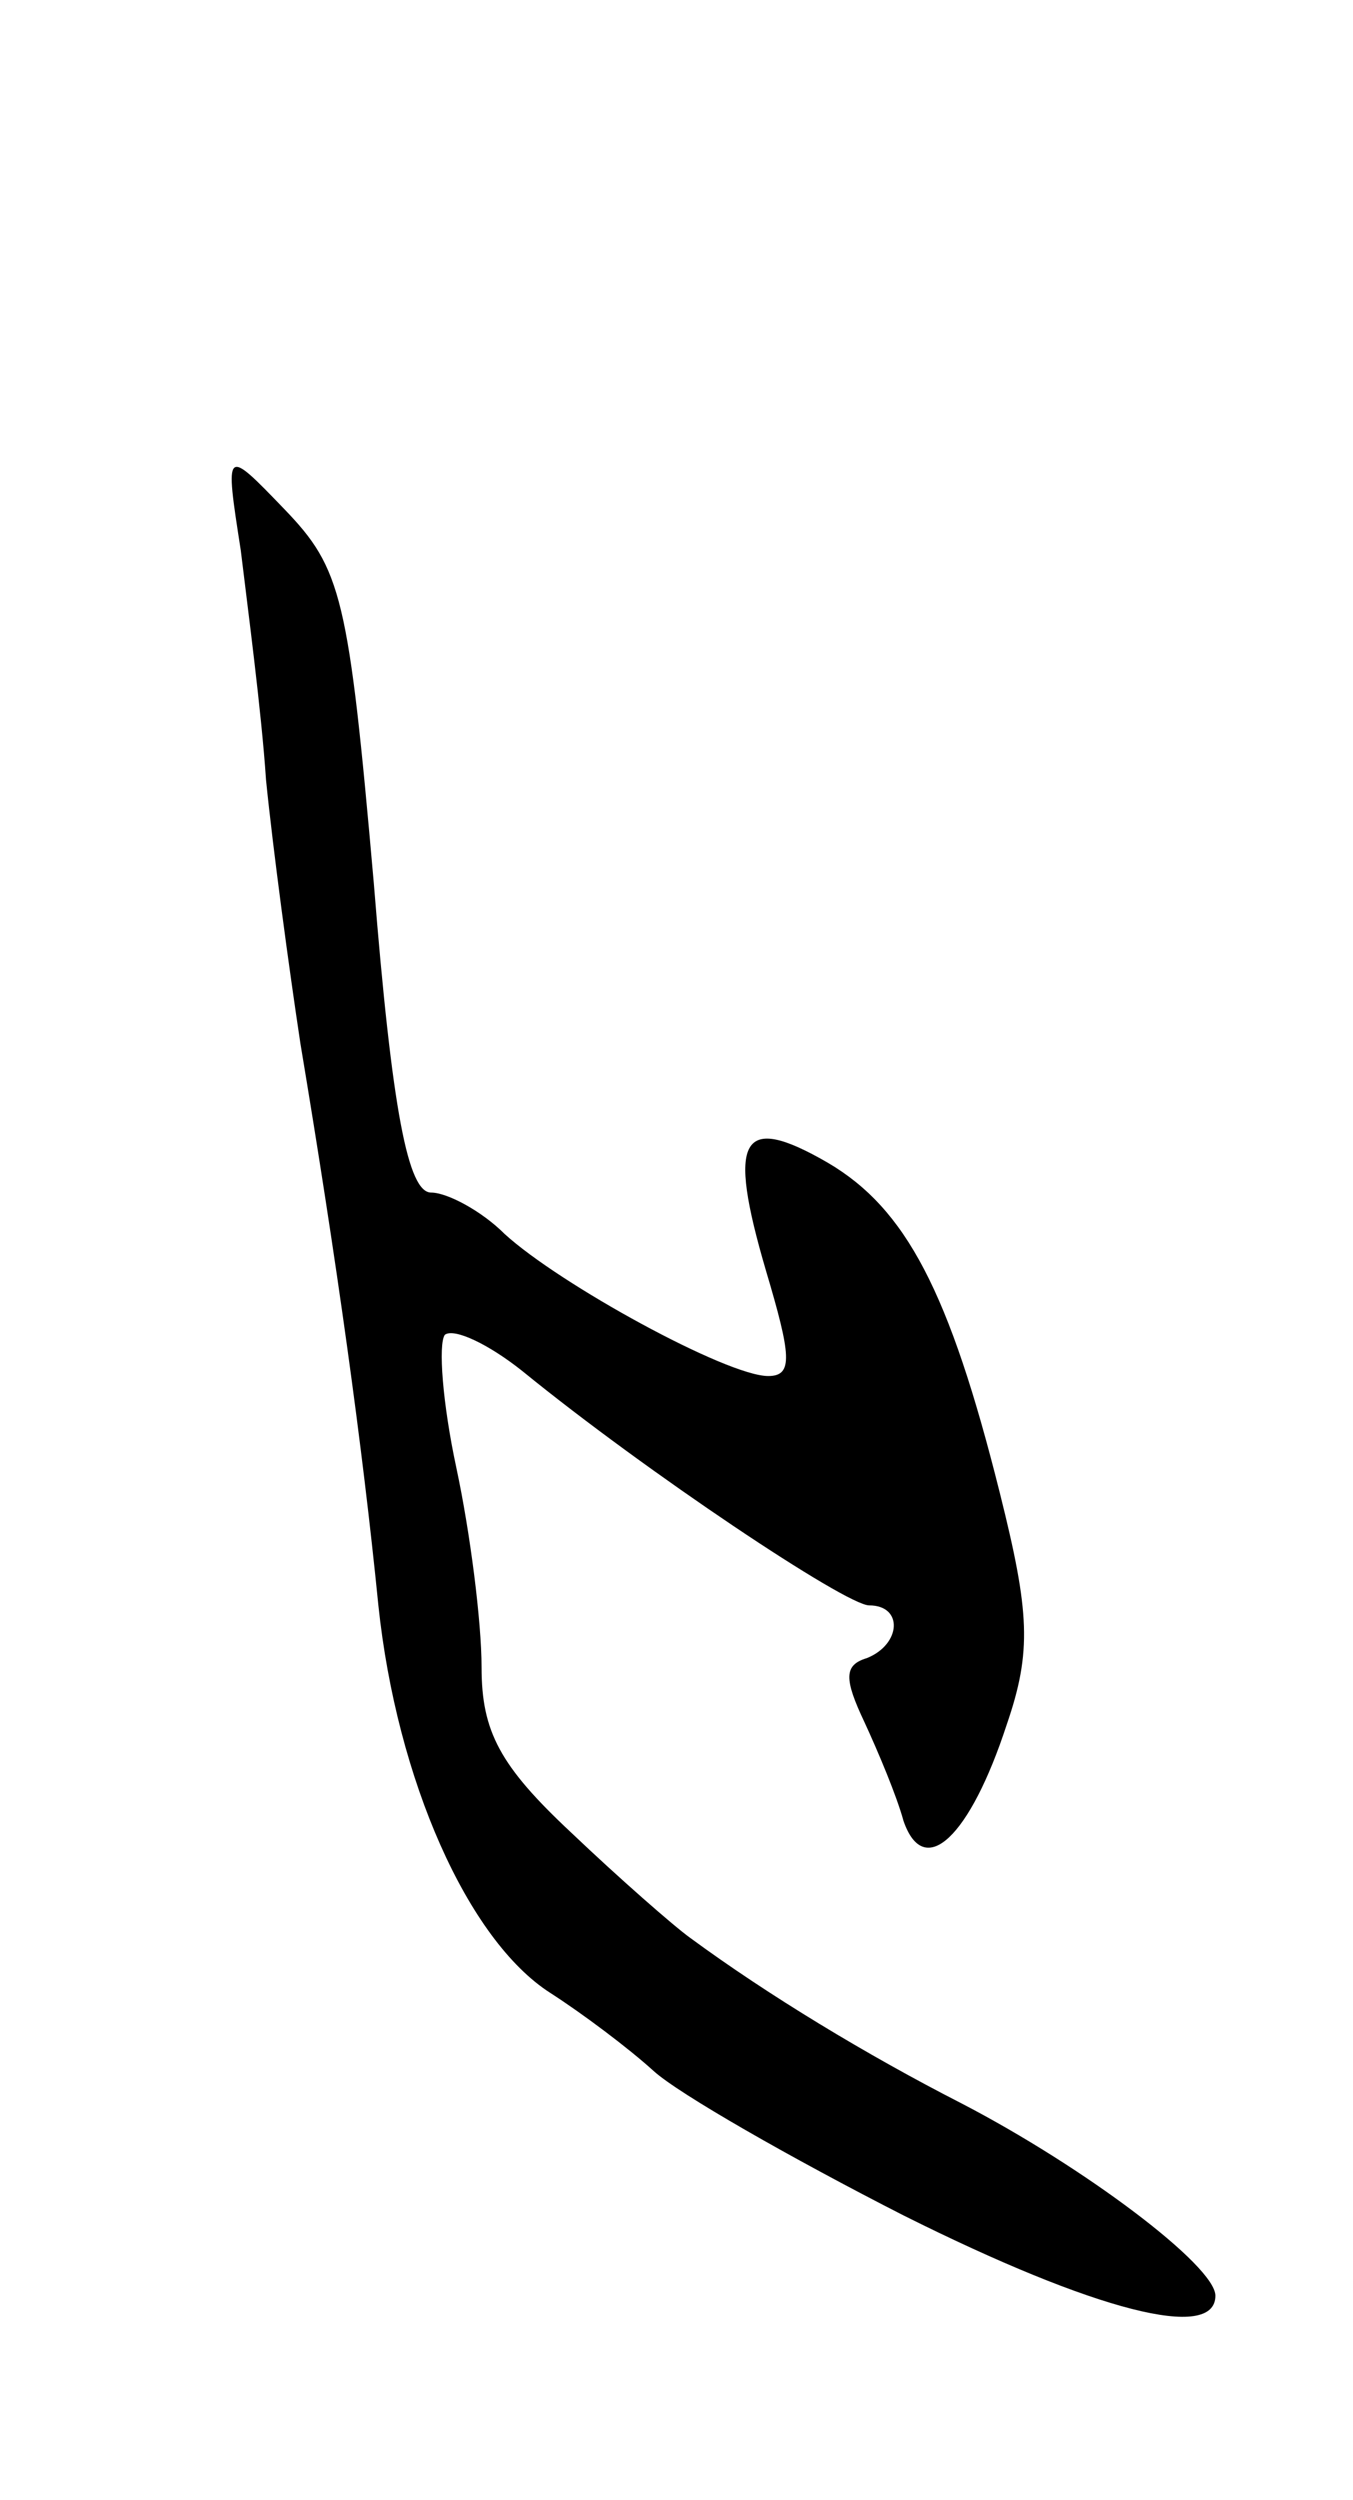 <svg version="1.0" xmlns="http://www.w3.org/2000/svg"
 width="59pt" height="109pt" viewBox="0 0 59 109"
 preserveAspectRatio="xMidYMid meet">
<g transform="translate(0,109) scale(0.1,-0.1)"
fill="#000000" stroke="none">
<path d="M105 850 c3 -25 9 -70 11 -100 3 -30 10 -82 15 -115 16 -96 27 -175
34 -245 8 -76 39 -146 75 -169 14 -9 34 -24 45 -34 11 -10 60 -38 109 -63 84
-42 136 -55 136 -35 0 13 -57 56 -111 84 -41 21 -84 47 -118 72 -7 5 -31 26
-52 46 -31 29 -39 44 -39 72 0 20 -5 59 -11 87 -6 28 -8 54 -5 58 4 3 19 -4
34 -16 54 -44 141 -102 151 -102 15 0 14 -17 -1 -23 -10 -3 -10 -9 -1 -28 6
-13 14 -32 17 -43 9 -26 29 -7 45 42 11 32 10 49 -3 101 -22 88 -41 124 -75
144 -38 22 -44 11 -27 -47 11 -37 12 -46 1 -46 -18 0 -91 40 -115 62 -10 10
-25 18 -32 18 -10 0 -17 35 -25 135 -11 125 -14 137 -39 163 -26 27 -26 27
-19 -18z"/>
</g>
</svg>
